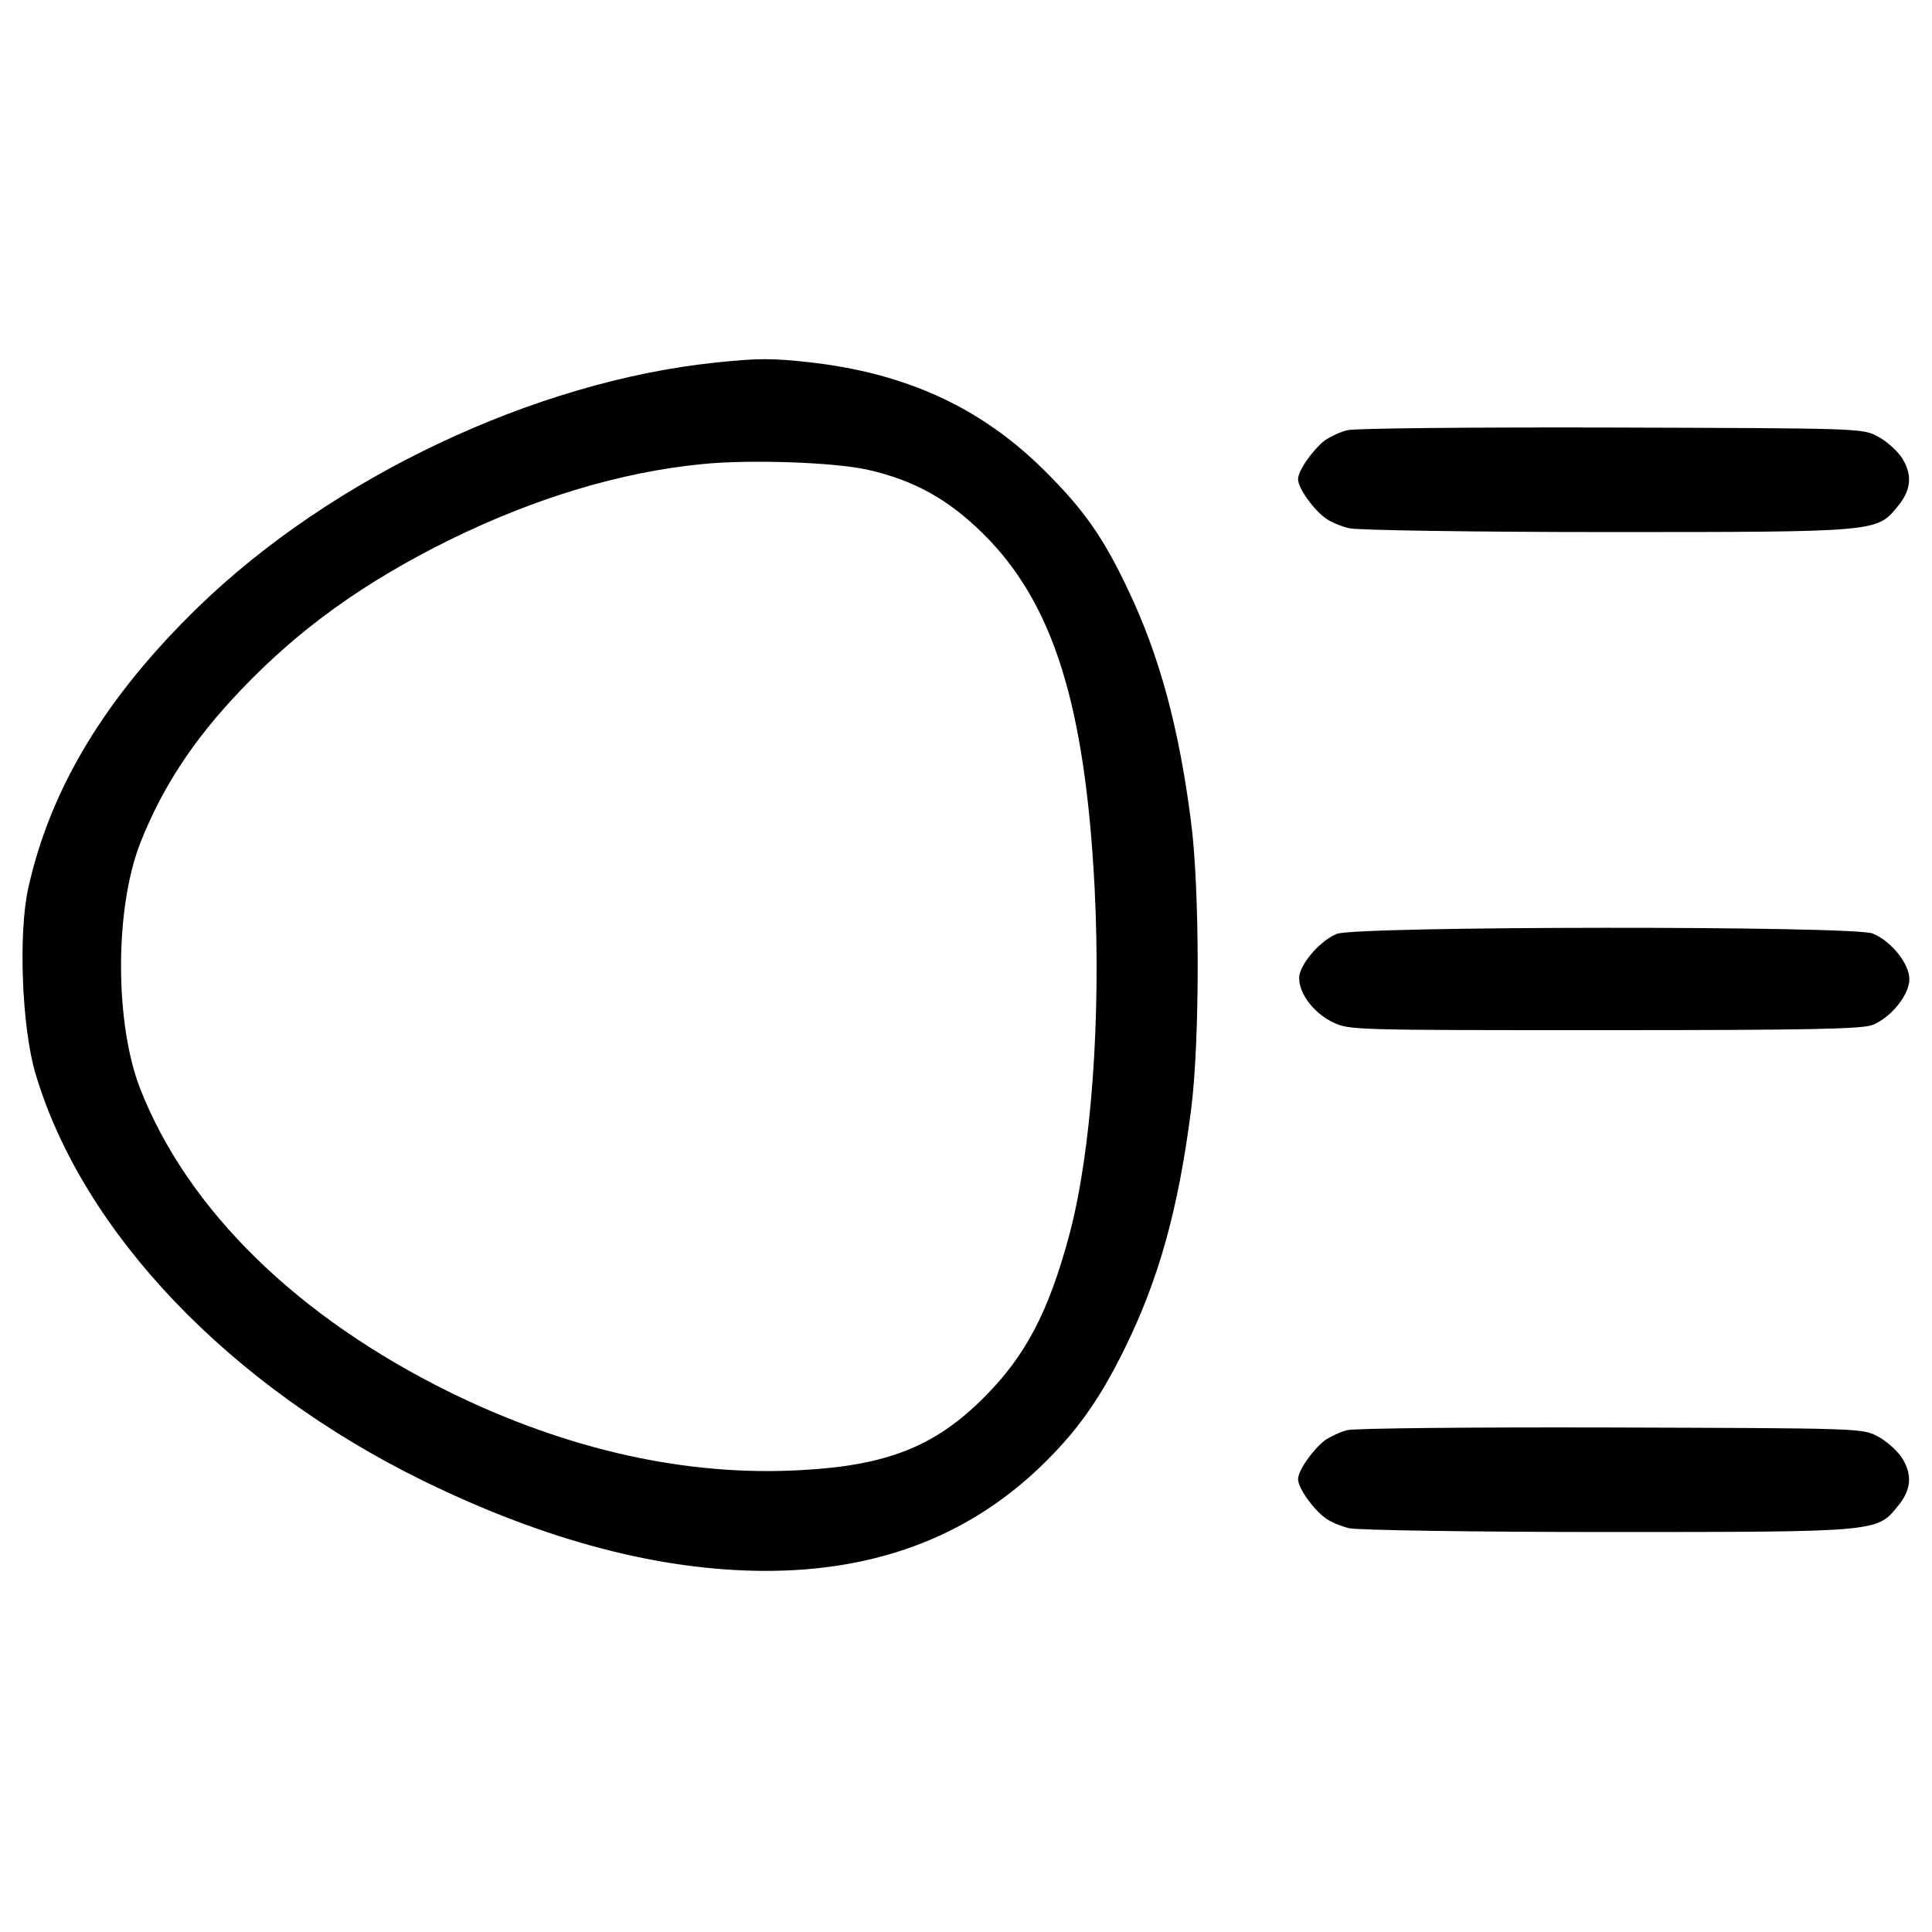 <?xml version="1.0" standalone="no"?>
<!DOCTYPE svg PUBLIC "-//W3C//DTD SVG 20010904//EN"
 "http://www.w3.org/TR/2001/REC-SVG-20010904/DTD/svg10.dtd">
<svg version="1.0" xmlns="http://www.w3.org/2000/svg"
 width="512pt" height="512pt" viewBox="0 0 512 512"
 preserveAspectRatio="xMidYMid meet">
<g transform="translate(0,512) scale(0.1,-0.1)"
fill="#000000" stroke="none">
<path d="M1895 4159 c-477 -50 -1014 -303 -1369 -647 -246 -239 -392 -480
-451 -745 -27 -121 -17 -371 19 -492 125 -421 514 -828 1031 -1081 322 -157
623 -236 900 -237 293 -1 534 89 726 270 99 94 161 180 229 318 91 185 142
368 176 630 24 180 24 590 0 770 -32 249 -84 439 -166 611 -66 140 -118 214
-224 319 -167 165 -364 256 -621 285 -101 11 -135 11 -250 -1z m405 -284 c123
-28 213 -78 306 -170 186 -184 270 -455 295 -941 17 -343 -9 -695 -66 -912
-55 -207 -117 -326 -229 -437 -129 -129 -257 -179 -484 -191 -301 -17 -616 53
-927 205 -407 200 -698 485 -824 807 -67 174 -67 474 0 648 58 148 141 275
267 407 155 163 328 287 557 400 225 110 451 178 665 199 125 13 352 5 440
-15z"/>
<path d="M3571 3980 c-18 -4 -45 -17 -60 -27 -32 -25 -71 -80 -71 -103 0 -23
39 -78 71 -102 14 -11 43 -23 65 -28 21 -5 327 -10 680 -10 721 0 718 0 773
68 37 44 40 86 9 132 -13 18 -41 43 -63 54 -39 21 -52 21 -705 23 -366 1 -680
-2 -699 -7z"/>
<path d="M3542 2645 c-42 -18 -89 -71 -98 -107 -8 -41 32 -100 88 -127 44 -21
52 -21 721 -21 547 0 684 3 710 14 49 20 97 80 97 121 0 41 -48 101 -97 121
-49 21 -1373 20 -1421 -1z"/>
<path d="M3571 1330 c-18 -4 -45 -17 -60 -27 -32 -25 -71 -80 -71 -103 0 -23
39 -78 71 -102 14 -11 43 -23 65 -28 21 -5 327 -10 680 -10 721 0 718 0 773
68 37 44 40 86 9 132 -13 18 -41 43 -63 54 -39 21 -52 21 -705 23 -366 1 -680
-2 -699 -7z"/>
</g>
</svg>
